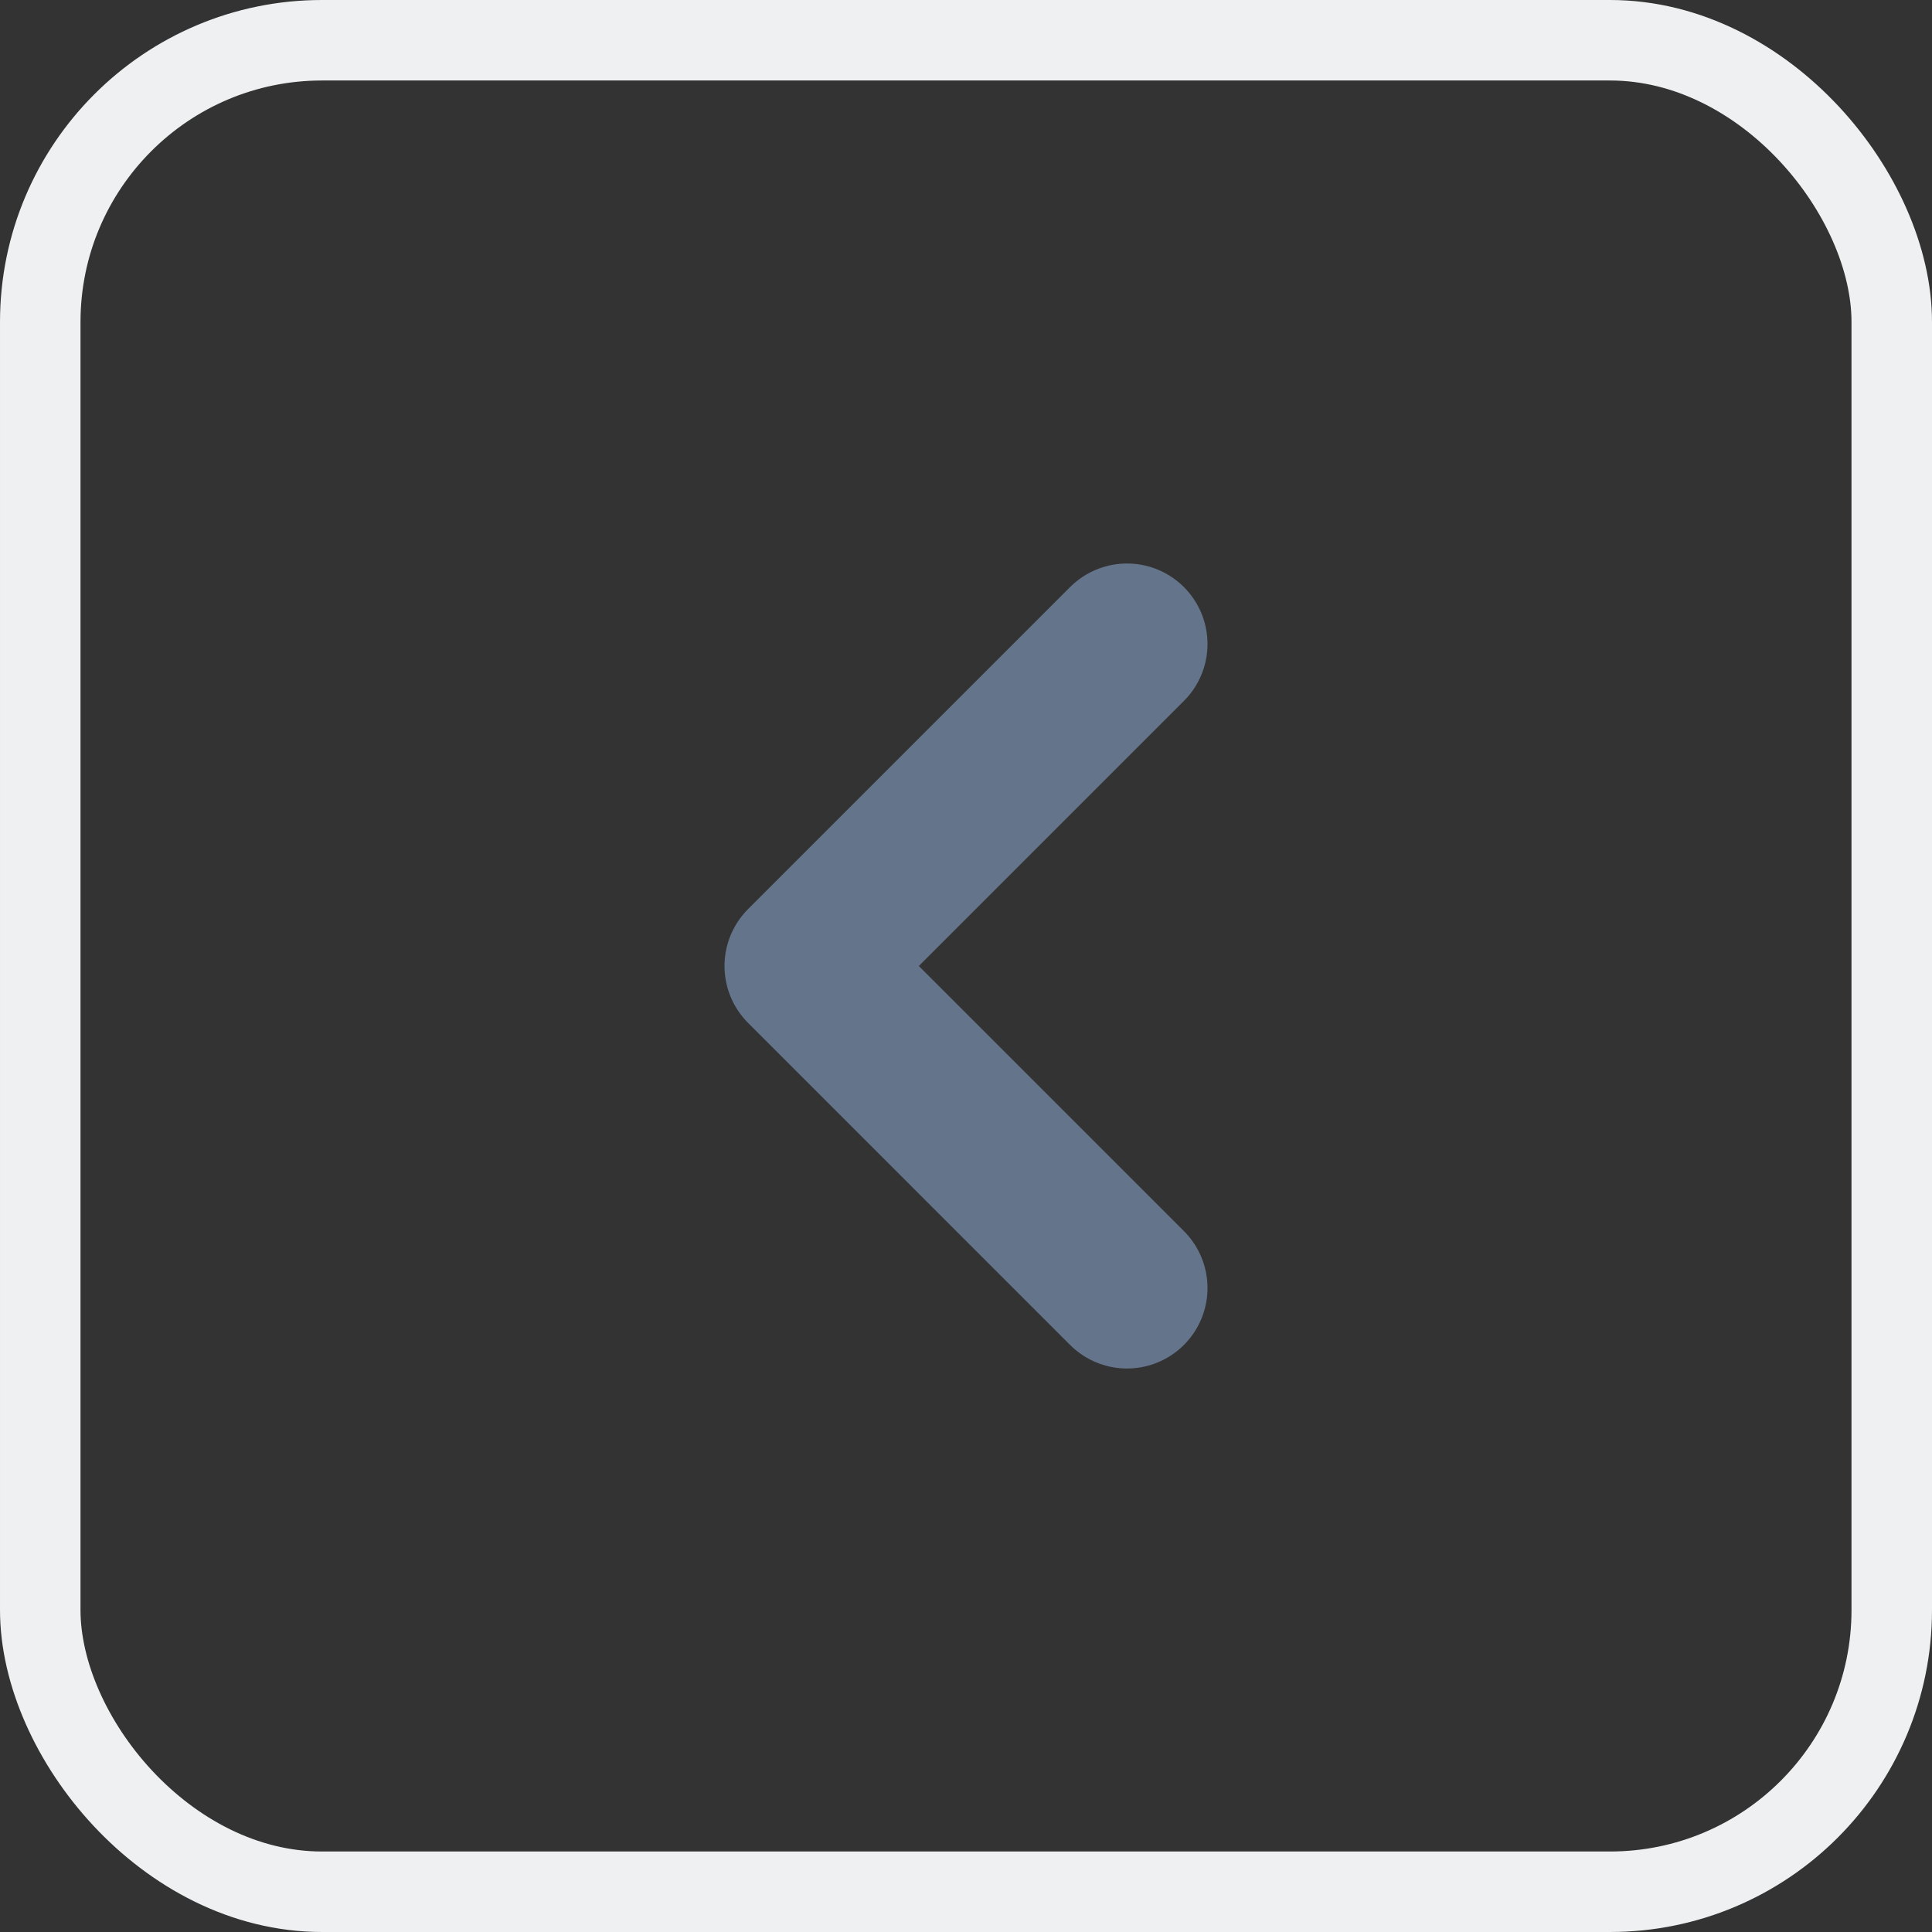 <svg width="24" height="24" viewBox="0 0 24 24" fill="none" xmlns="http://www.w3.org/2000/svg">
<rect x="0" y="0" width="24" height="24" fill="#333333" stroke="none"/>
<rect x="0.5" y="0.5" width="23" height="23" rx="3.5" stroke="#EEF0F1"/>
<path d="M14 16L10 12L14 8" stroke="#64748B" stroke-width="2" stroke-linecap="round" stroke-linejoin="round"/>
</svg>
